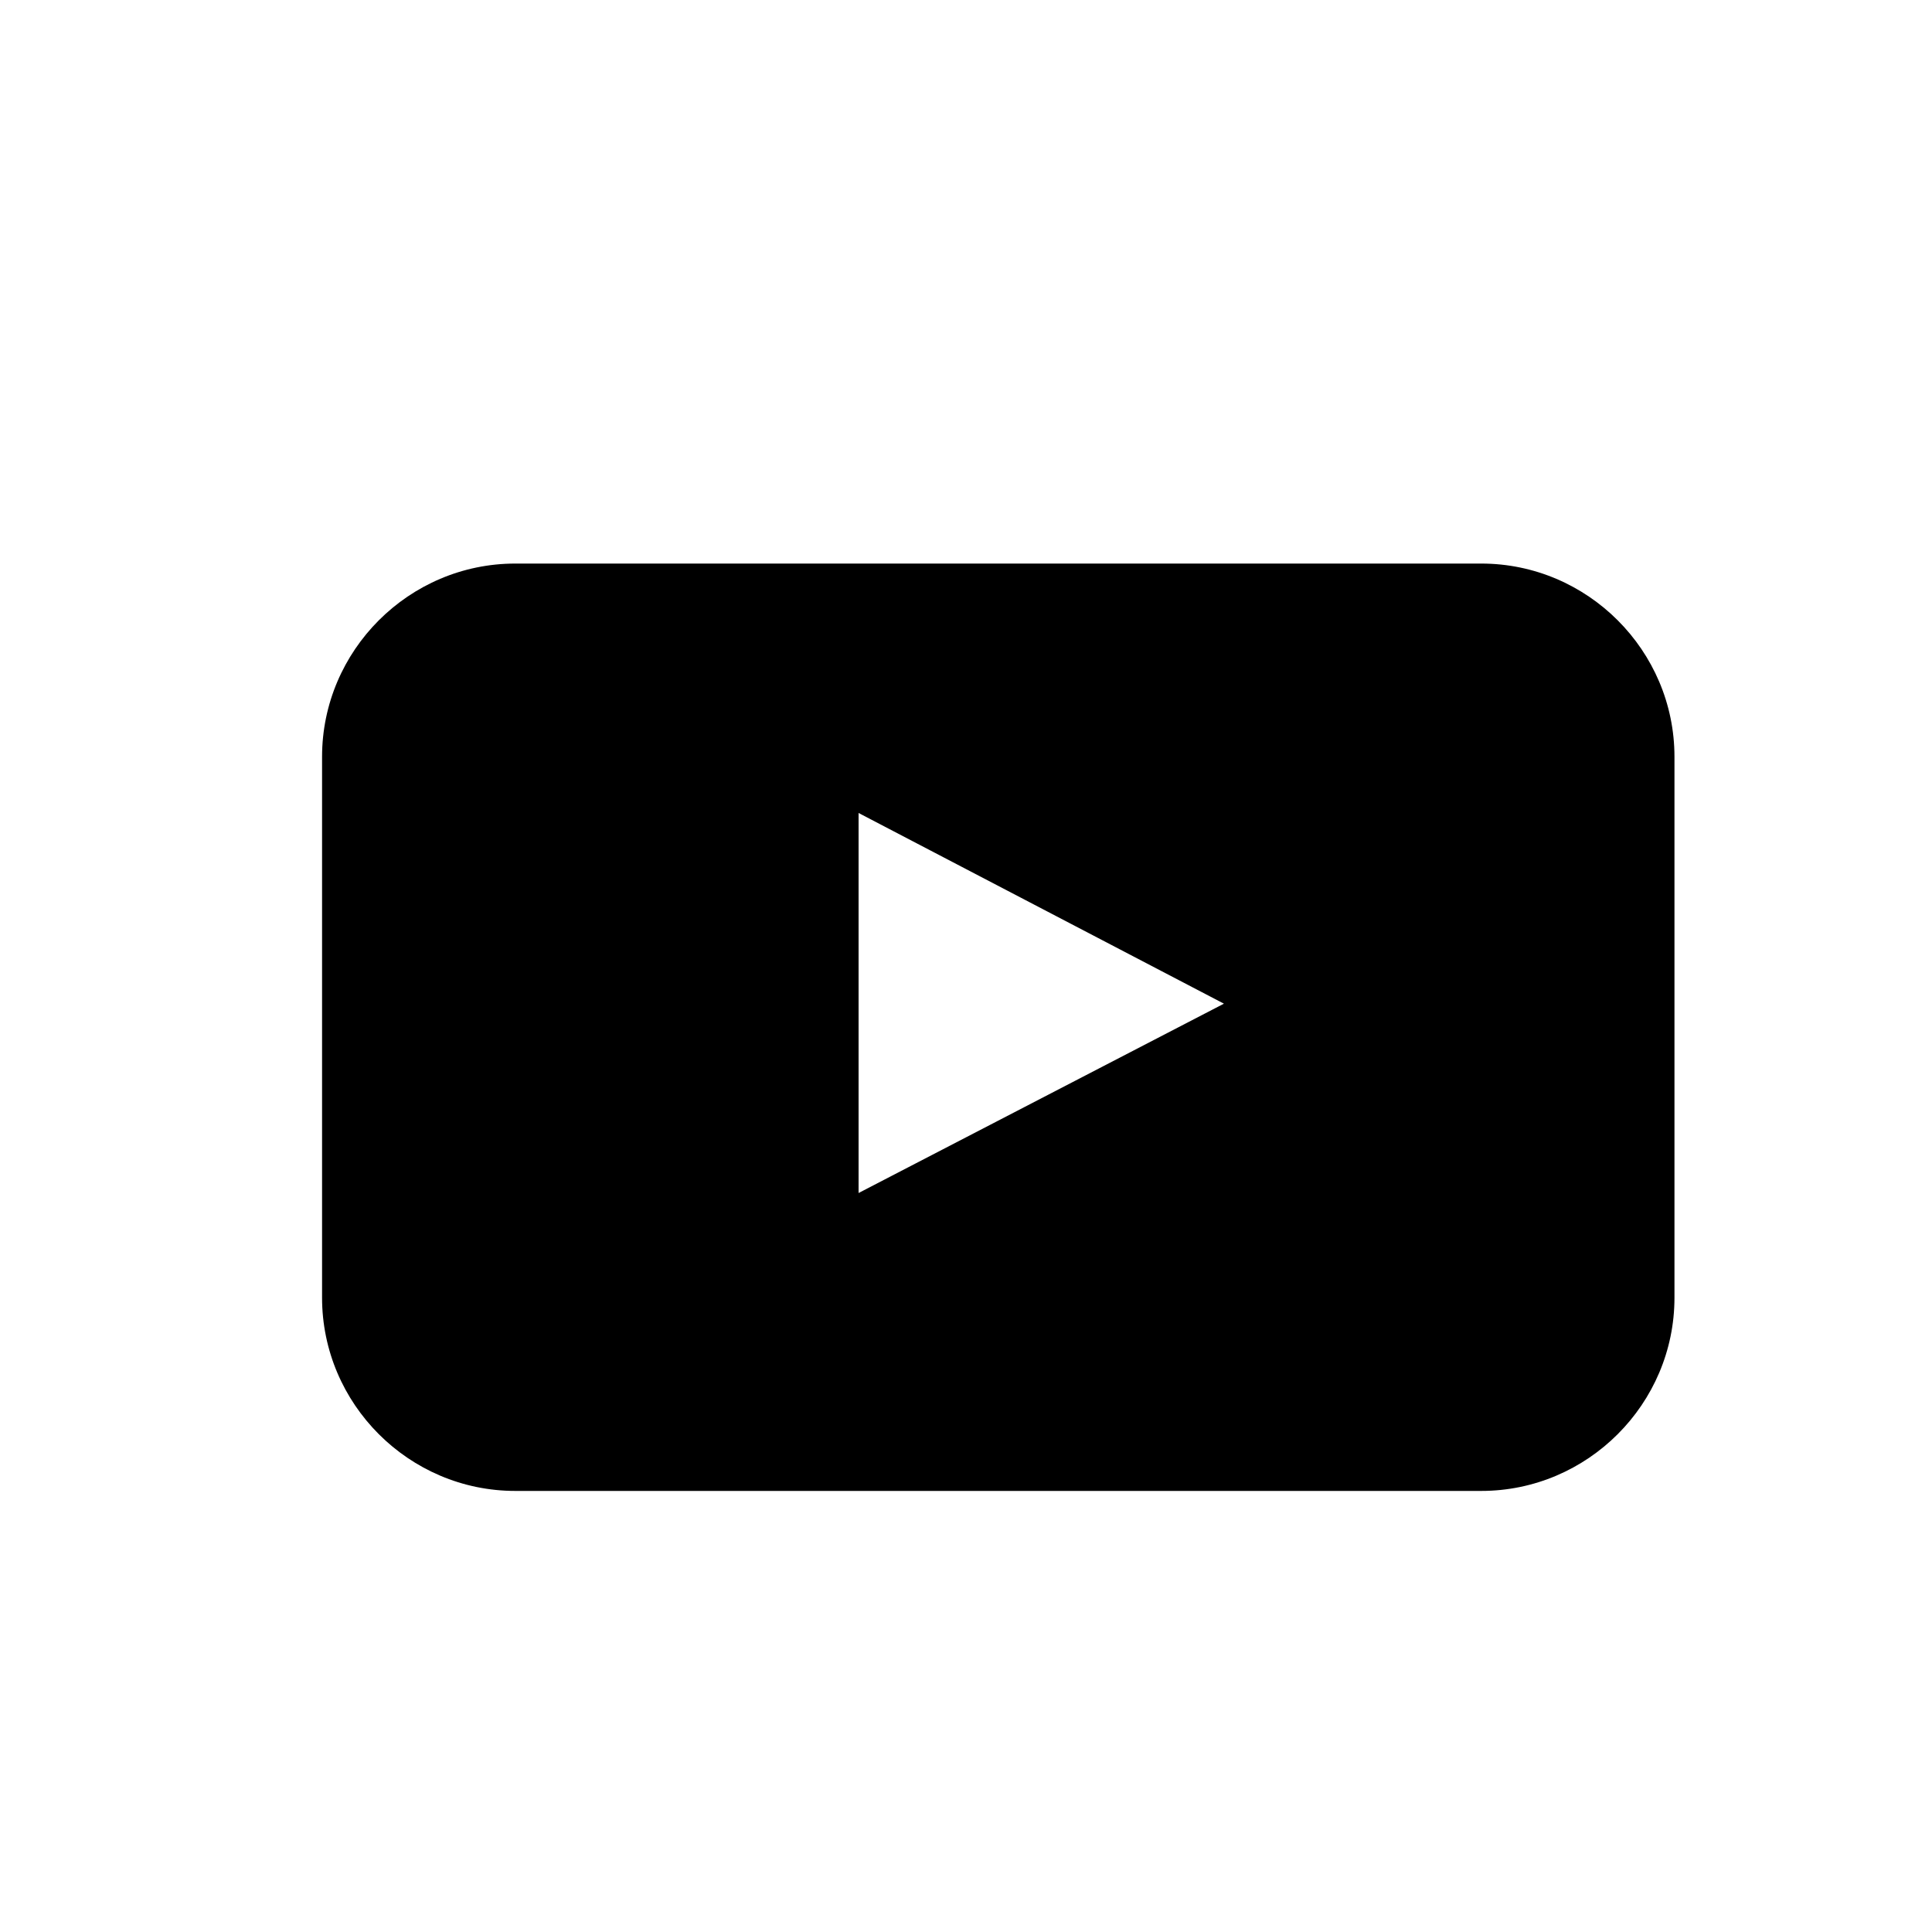 <?xml version="1.0" encoding="utf-8"?>
<!-- Generator: Adobe Illustrator 24.0.3, SVG Export Plug-In . SVG Version: 6.00 Build 0)  -->
<svg version="1.1" id="Layer_1" xmlns="http://www.w3.org/2000/svg" xmlns:xlink="http://www.w3.org/1999/xlink" x="0px" y="0px"
	 viewBox="0 0 1000 1000" style="enable-background:new 0 0 1000 1000;" xml:space="preserve">
<path d="M866.7,671.7c0,55-45,100-100,100h-500c-55,0-100-45-100-100v-280c0-55,45-100,100-100h500c55,0,100,45,100,100V671.7z
	 M444.4,617.5l189.1-98l-189.1-98.7V617.5z"/>
</svg>
